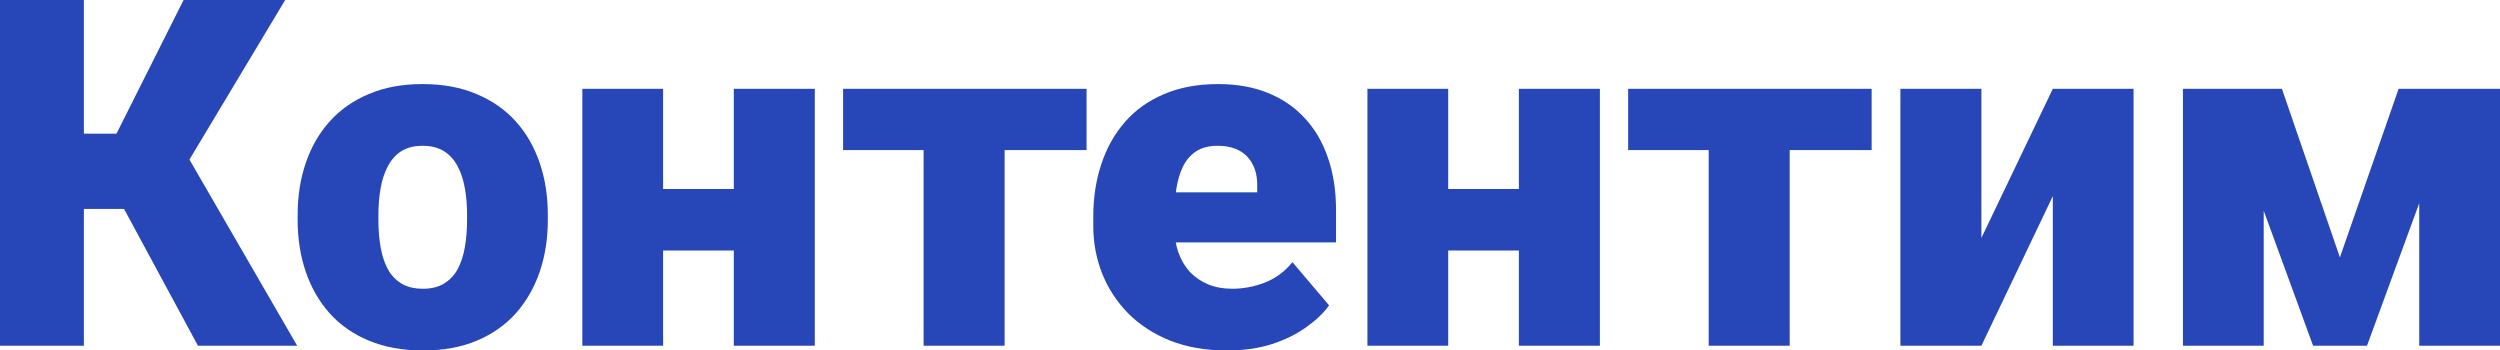 <svg width="107" height="15" viewBox="0 0 107 15" fill="none" xmlns="http://www.w3.org/2000/svg">
<path d="M3.59 0V14.797H0V0H3.59ZM12.206 0L6.841 8.943H2.964L2.533 5.722H4.985L7.857 0H12.206ZM8.472 14.797L4.975 8.323L7.59 5.935L12.719 14.797H8.472Z" fill="#2747B9"/>
<path d="M12.739 9.411V9.197C12.739 8.391 12.855 7.649 13.088 6.972C13.32 6.287 13.662 5.694 14.114 5.193C14.565 4.692 15.122 4.302 15.785 4.024C16.449 3.74 17.215 3.598 18.083 3.598C18.958 3.598 19.727 3.74 20.391 4.024C21.061 4.302 21.622 4.692 22.073 5.193C22.524 5.694 22.866 6.287 23.099 6.972C23.331 7.649 23.447 8.391 23.447 9.197V9.411C23.447 10.21 23.331 10.952 23.099 11.636C22.866 12.314 22.524 12.906 22.073 13.415C21.622 13.916 21.064 14.306 20.401 14.583C19.738 14.861 18.972 15 18.103 15C17.235 15 16.466 14.861 15.796 14.583C15.126 14.306 14.565 13.916 14.114 13.415C13.662 12.906 13.32 12.314 13.088 11.636C12.855 10.952 12.739 10.21 12.739 9.411ZM16.196 9.197V9.411C16.196 9.824 16.226 10.21 16.288 10.569C16.349 10.928 16.452 11.243 16.596 11.514C16.739 11.778 16.934 11.985 17.18 12.134C17.427 12.283 17.734 12.358 18.103 12.358C18.466 12.358 18.767 12.283 19.006 12.134C19.252 11.985 19.447 11.778 19.591 11.514C19.734 11.243 19.837 10.928 19.898 10.569C19.96 10.21 19.991 9.824 19.991 9.411V9.197C19.991 8.797 19.96 8.421 19.898 8.069C19.837 7.71 19.734 7.395 19.591 7.124C19.447 6.846 19.252 6.629 19.006 6.474C18.76 6.318 18.452 6.24 18.083 6.24C17.721 6.24 17.416 6.318 17.17 6.474C16.931 6.629 16.739 6.846 16.596 7.124C16.452 7.395 16.349 7.71 16.288 8.069C16.226 8.421 16.196 8.797 16.196 9.197Z" fill="#2747B9"/>
<path d="M32.658 8.089V10.722H27.119V8.089H32.658ZM28.381 3.801V14.797H24.924V3.801H28.381ZM34.873 3.801V14.797H31.407V3.801H34.873Z" fill="#2747B9"/>
<path d="M42.997 3.801V14.797H39.53V3.801H42.997ZM46.505 3.801V6.423H36.084V3.801H46.505Z" fill="#2747B9"/>
<path d="M52.515 15C51.613 15 50.806 14.861 50.095 14.583C49.384 14.299 48.782 13.909 48.289 13.415C47.804 12.92 47.431 12.351 47.172 11.707C46.919 11.064 46.792 10.383 46.792 9.665V9.278C46.792 8.472 46.905 7.727 47.13 7.043C47.356 6.352 47.691 5.749 48.136 5.234C48.58 4.719 49.137 4.319 49.807 4.035C50.478 3.743 51.257 3.598 52.146 3.598C52.932 3.598 53.637 3.723 54.259 3.974C54.881 4.224 55.408 4.583 55.839 5.051C56.276 5.518 56.608 6.084 56.834 6.748C57.066 7.412 57.182 8.157 57.182 8.984V10.376H48.115V8.232H53.808V7.967C53.815 7.602 53.75 7.29 53.613 7.033C53.483 6.775 53.291 6.579 53.038 6.443C52.785 6.308 52.478 6.24 52.115 6.24C51.739 6.24 51.428 6.321 51.182 6.484C50.943 6.646 50.755 6.87 50.618 7.154C50.488 7.432 50.396 7.754 50.341 8.12C50.286 8.486 50.259 8.872 50.259 9.278V9.665C50.259 10.071 50.313 10.44 50.423 10.772C50.539 11.104 50.703 11.389 50.915 11.626C51.134 11.856 51.394 12.036 51.695 12.165C52.002 12.293 52.351 12.358 52.741 12.358C53.213 12.358 53.678 12.27 54.136 12.094C54.594 11.917 54.987 11.626 55.316 11.22L56.885 13.069C56.659 13.387 56.338 13.696 55.921 13.994C55.51 14.292 55.018 14.536 54.444 14.726C53.869 14.909 53.227 15 52.515 15Z" fill="#2747B9"/>
<path d="M66.26 8.089V10.722H60.721V8.089H66.26ZM61.983 3.801V14.797H58.526V3.801H61.983ZM68.475 3.801V14.797H65.008V3.801H68.475Z" fill="#2747B9"/>
<path d="M76.599 3.801V14.797H73.132V3.801H76.599ZM80.106 3.801V6.423H69.685V3.801H80.106Z" fill="#2747B9"/>
<path d="M84.804 10.183L87.861 3.801H91.317V14.797H87.861V8.394L84.804 14.797H81.337V3.801H84.804V10.183Z" fill="#2747B9"/>
<path d="M100.148 11.016L102.661 3.801H105.338L101.307 14.797H99L94.979 3.801H97.666L100.148 11.016ZM96.887 3.801V14.797H93.43V3.801H96.887ZM103.543 14.797V3.801H107V14.797H103.543Z" fill="#2747B9"/>
</svg>
